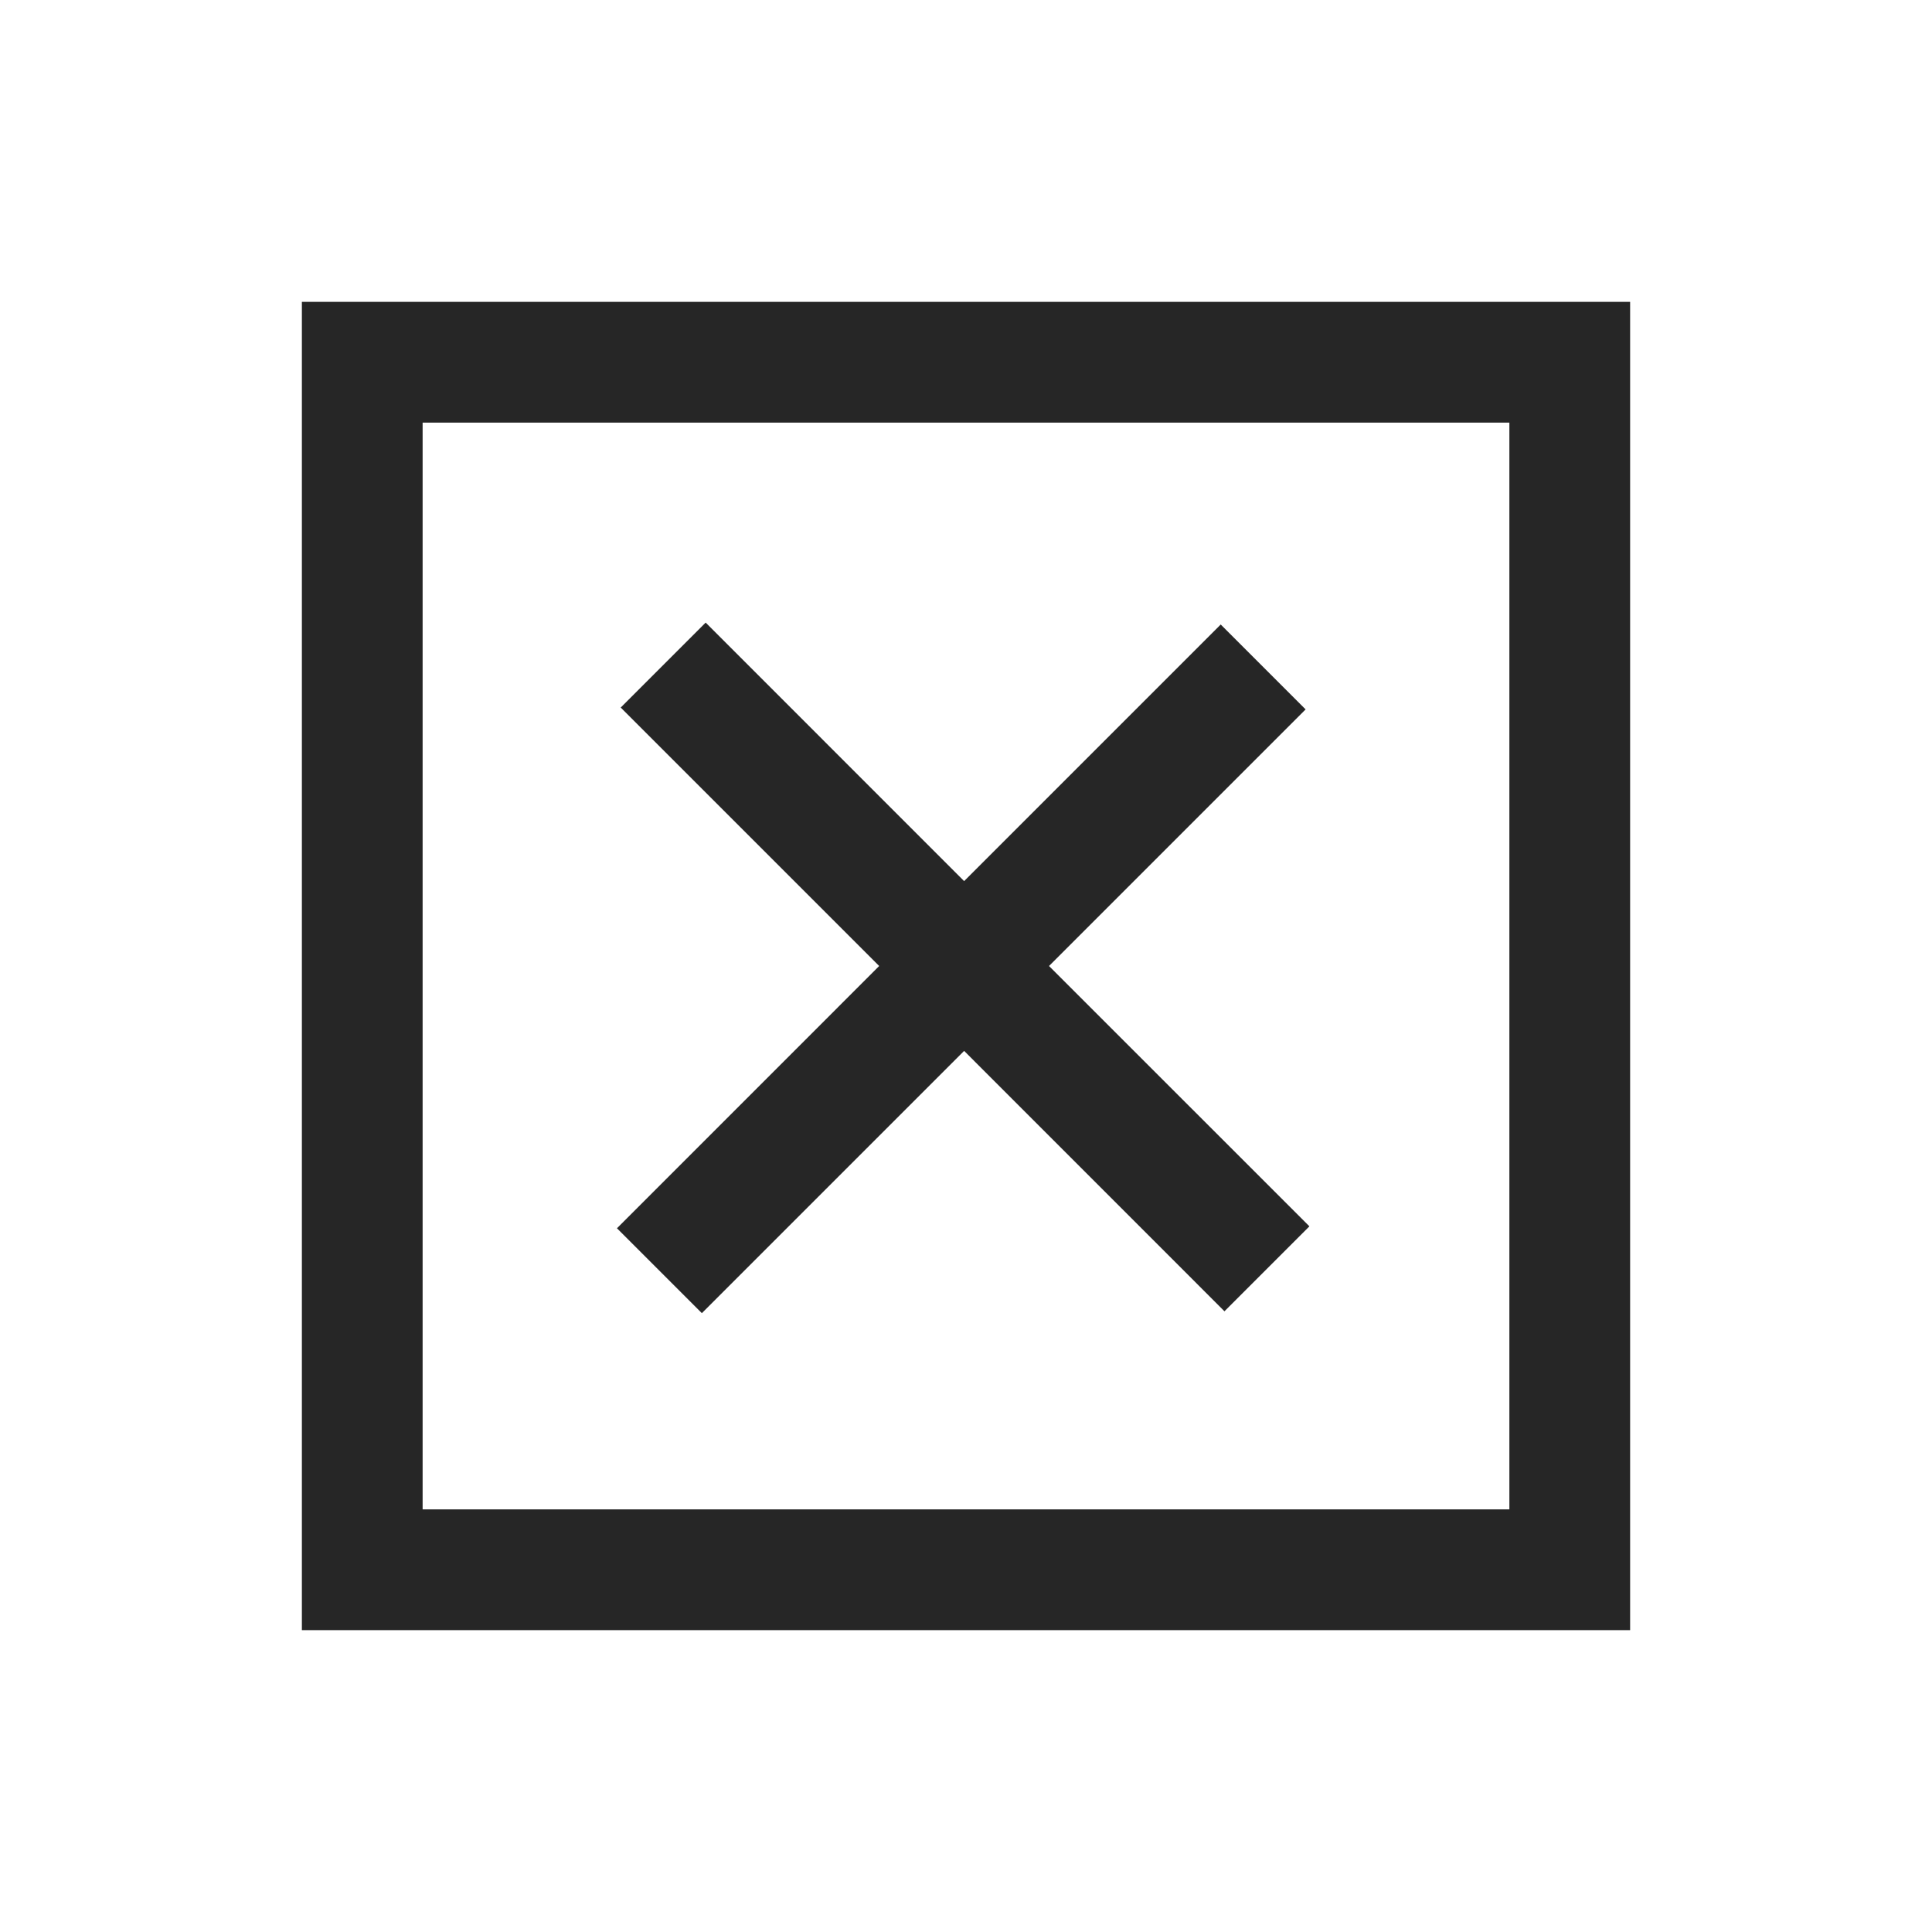<?xml version="1.0" encoding="UTF-8"?>
<svg xmlns="http://www.w3.org/2000/svg" xmlns:xlink="http://www.w3.org/1999/xlink" viewBox="0 0 32 32" version="1.1" fill="#262626"><g id="surface1" fill="#262626"><path style=" " d="M 5 5 L 5 27 L 27 27 L 27 5 Z M 7 7 L 25 7 L 25 25 L 7 25 Z M 11.688 10.312 L 10.281 11.719 L 14.562 16 L 10.219 20.344 L 11.625 21.75 L 15.969 17.406 L 20.281 21.719 L 21.688 20.312 L 17.375 16 L 21.625 11.75 L 20.219 10.344 L 15.969 14.594 Z " fill="#262626"/></g></svg>
